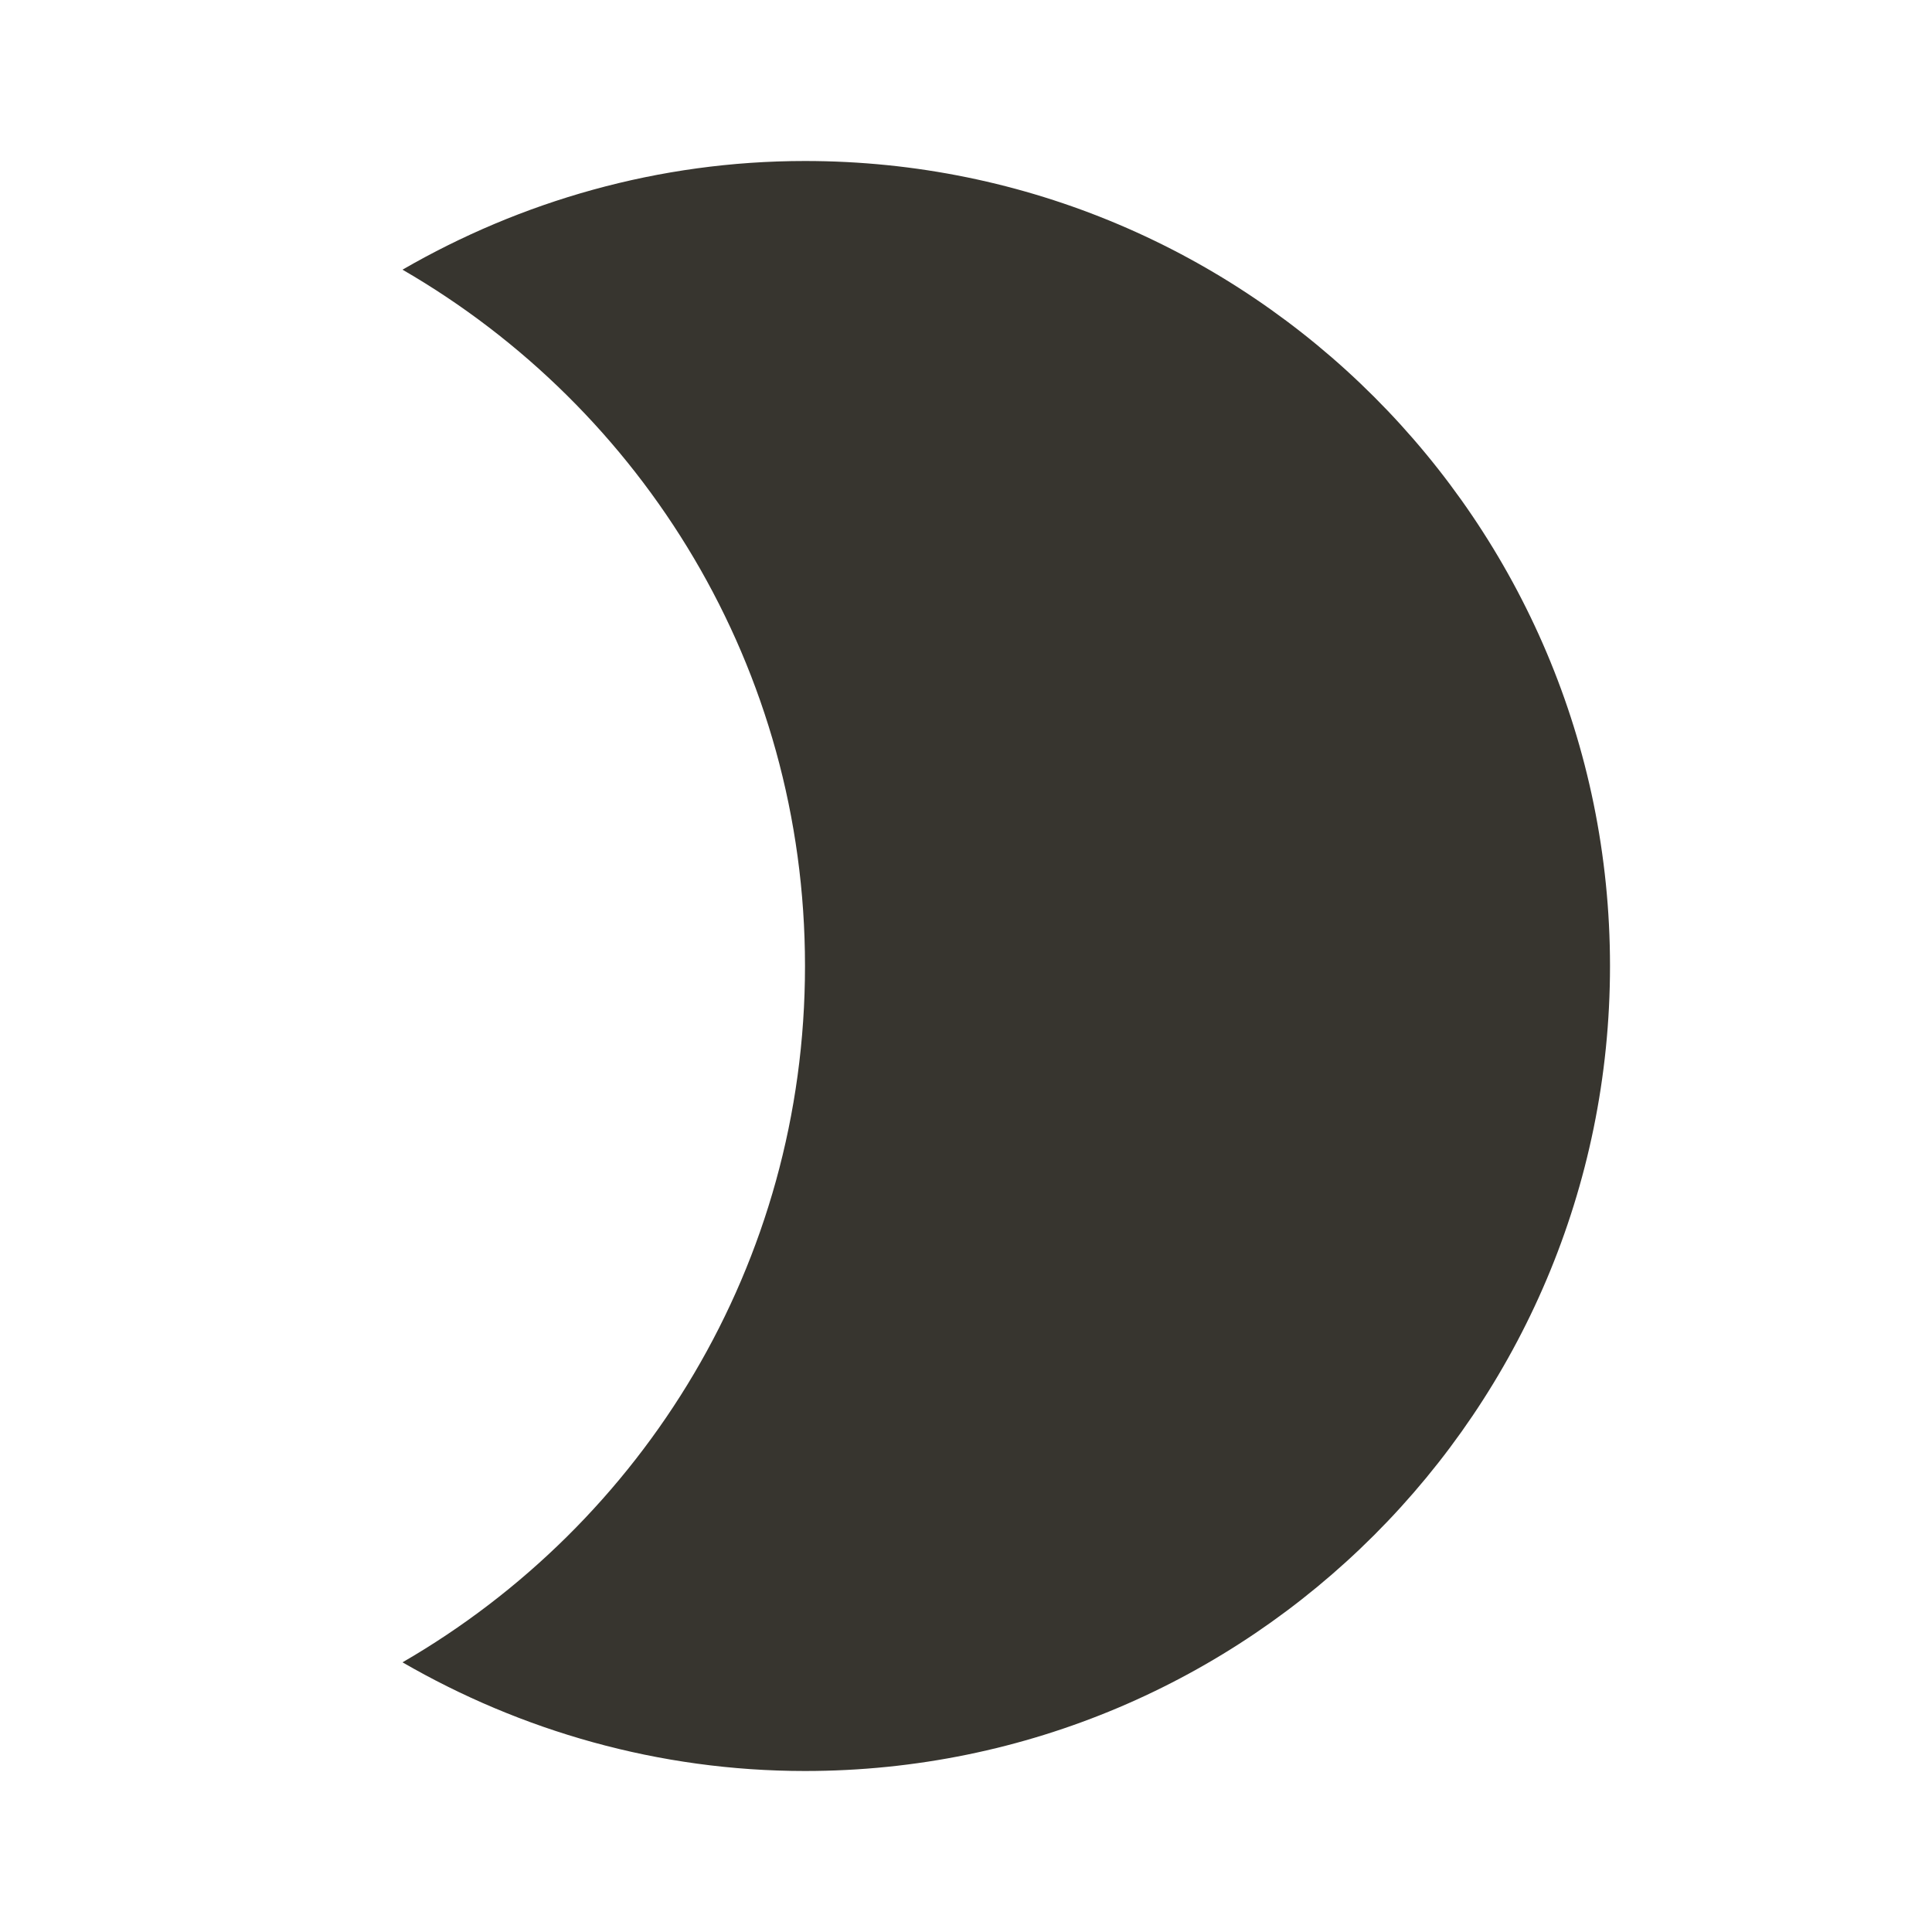 <!-- Generated by IcoMoon.io -->
<svg version="1.1" xmlns="http://www.w3.org/2000/svg" width="280" height="280" viewBox="0 0 280 280">
<title>mt-brightness_2</title>
<path fill="#37352f" d="M116.667 23.333c-21.233 0-41.183 5.833-58.333 15.75 34.883 20.183 58.333 57.75 58.333 100.917s-23.45 80.733-58.333 100.917c17.15 9.917 37.1 15.75 58.333 15.75 64.4 0 116.667-52.267 116.667-116.667s-52.267-116.667-116.667-116.667v0z"></path>
</svg>
